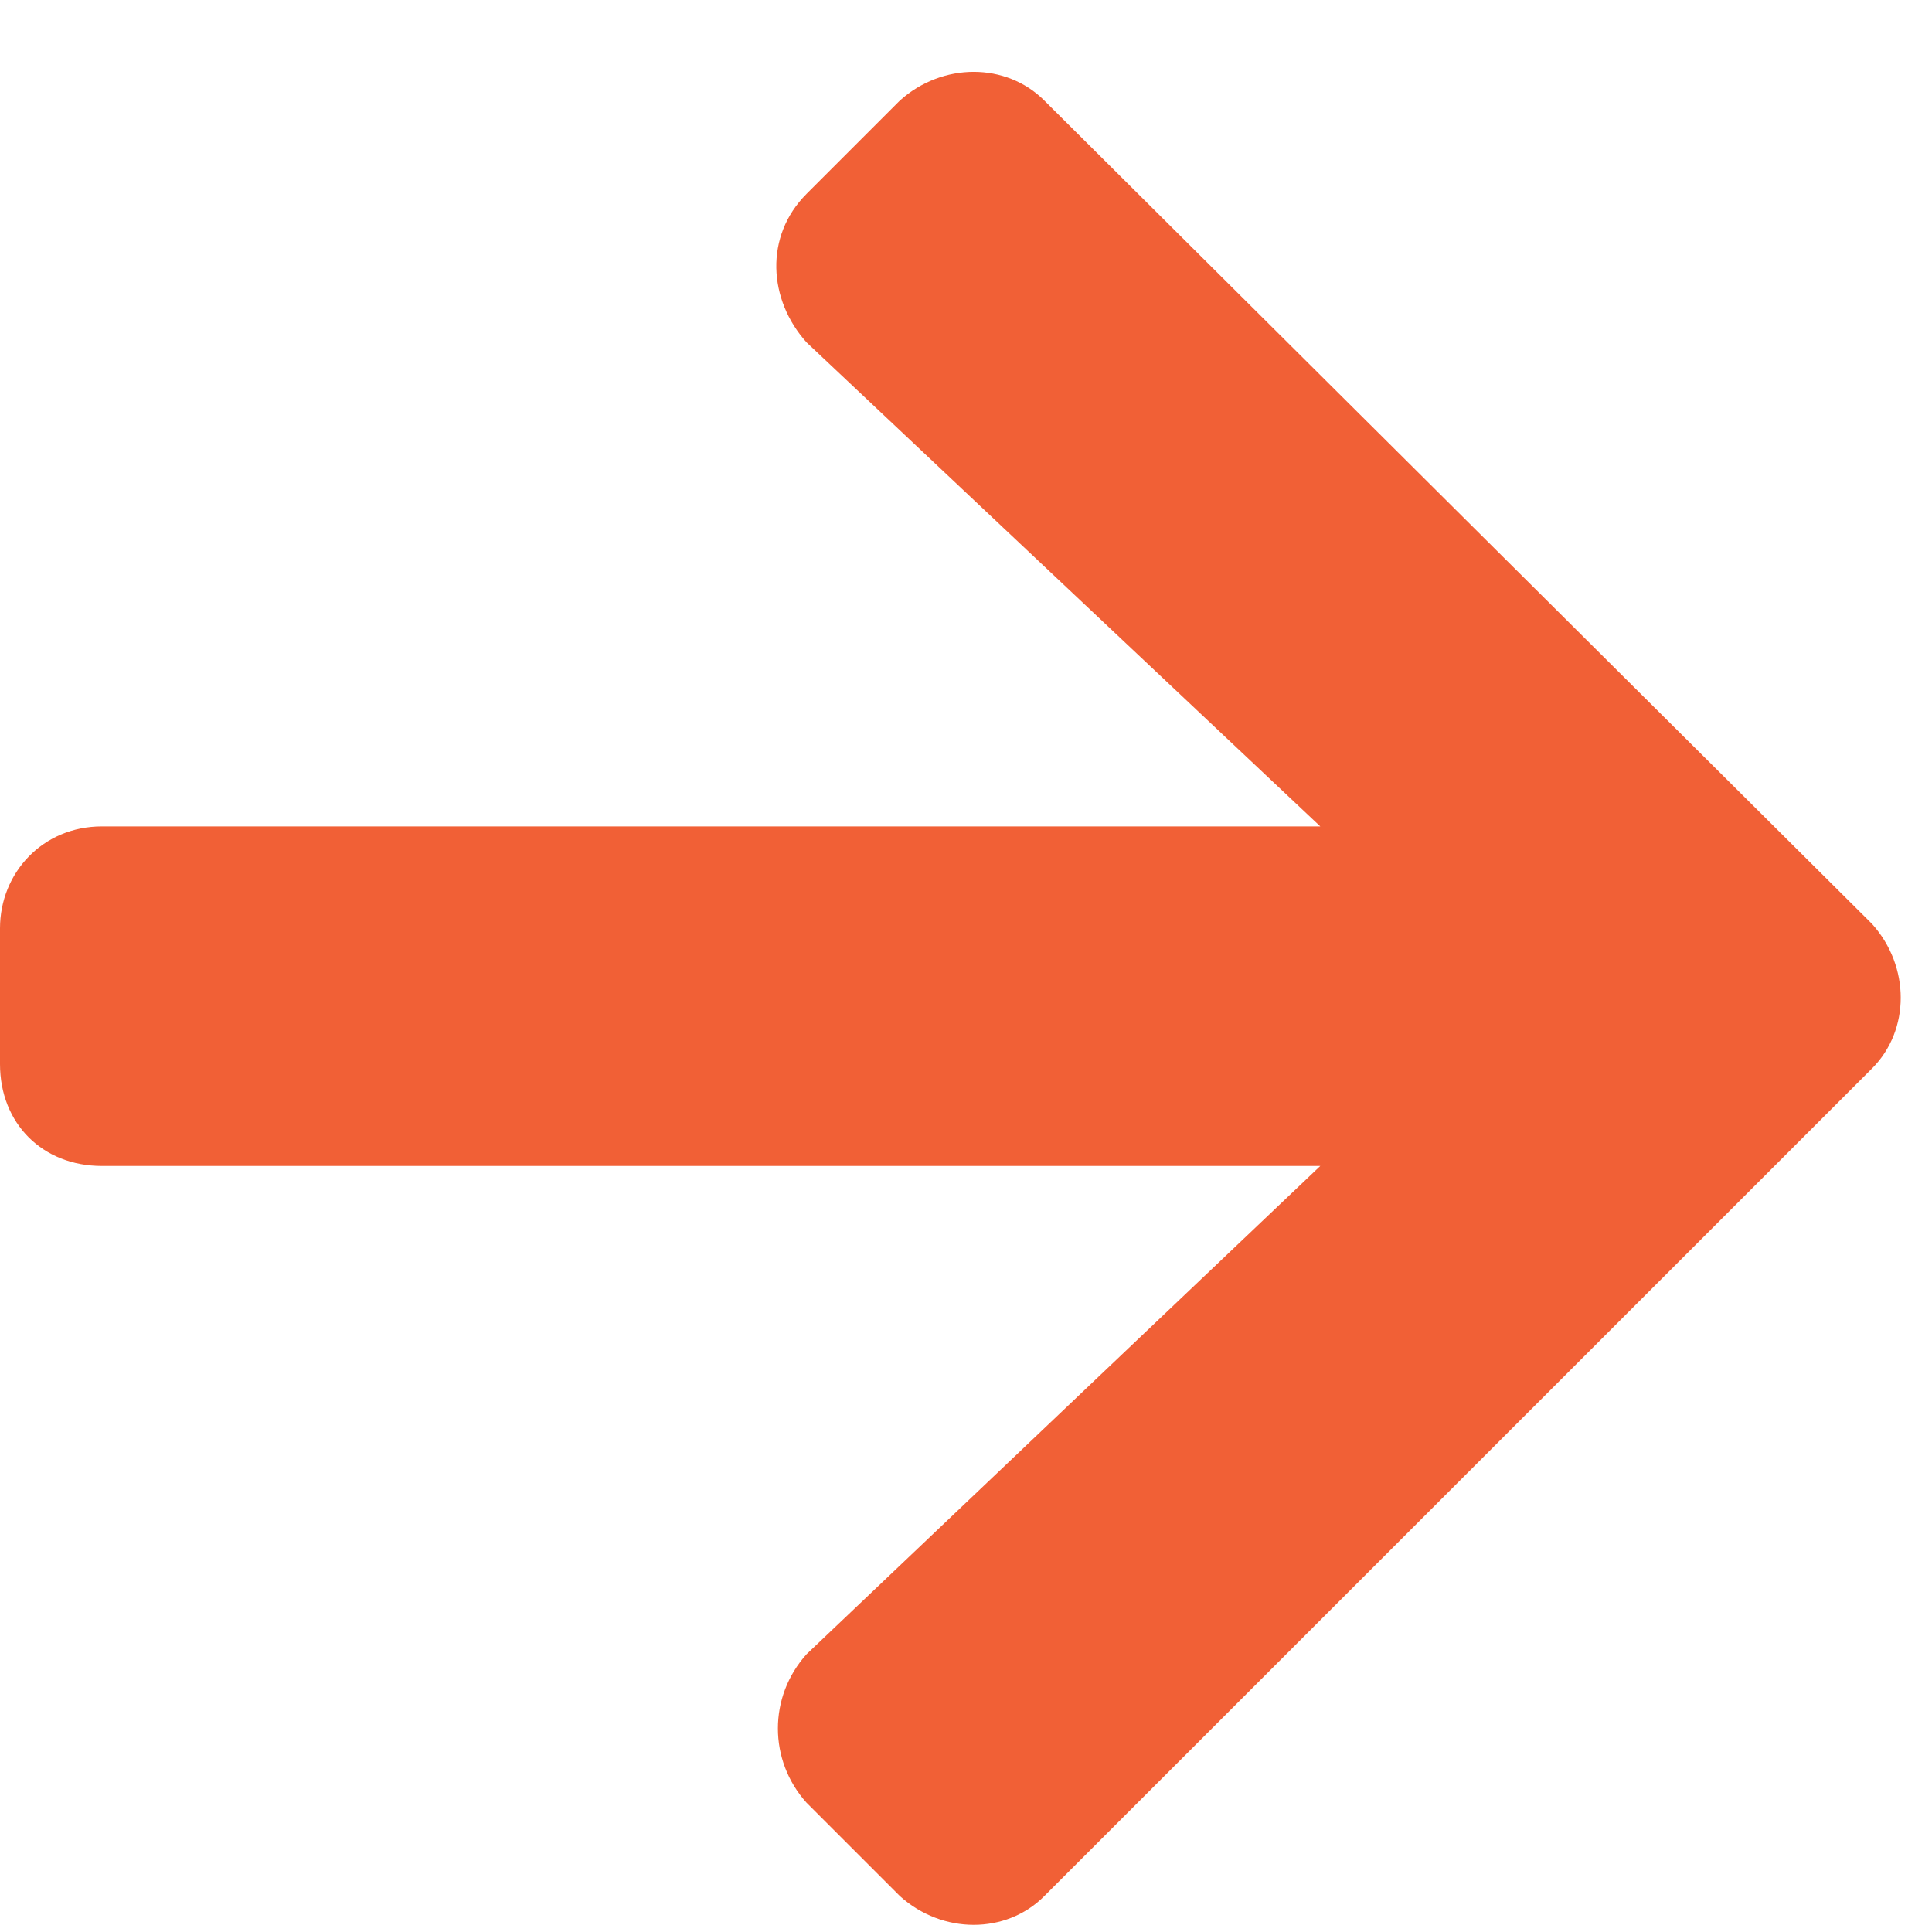 <svg width="16" height="16" viewBox="0 0 16 16" fill="none" xmlns="http://www.w3.org/2000/svg">
<path d="M6.68 1.605C6.328 1.957 6.363 2.484 6.68 2.836L10.934 6.844H0.844C0.352 6.844 0 7.23 0 7.688V8.812C0 9.305 0.352 9.656 0.844 9.656H10.934L6.68 13.699C6.363 14.051 6.363 14.578 6.68 14.93L7.453 15.703C7.805 16.02 8.332 16.02 8.648 15.703L15.504 8.848C15.82 8.531 15.82 8.004 15.504 7.652L8.648 0.832C8.332 0.516 7.805 0.516 7.453 0.832L6.68 1.605Z" fill="#F16036"/>
</svg>

